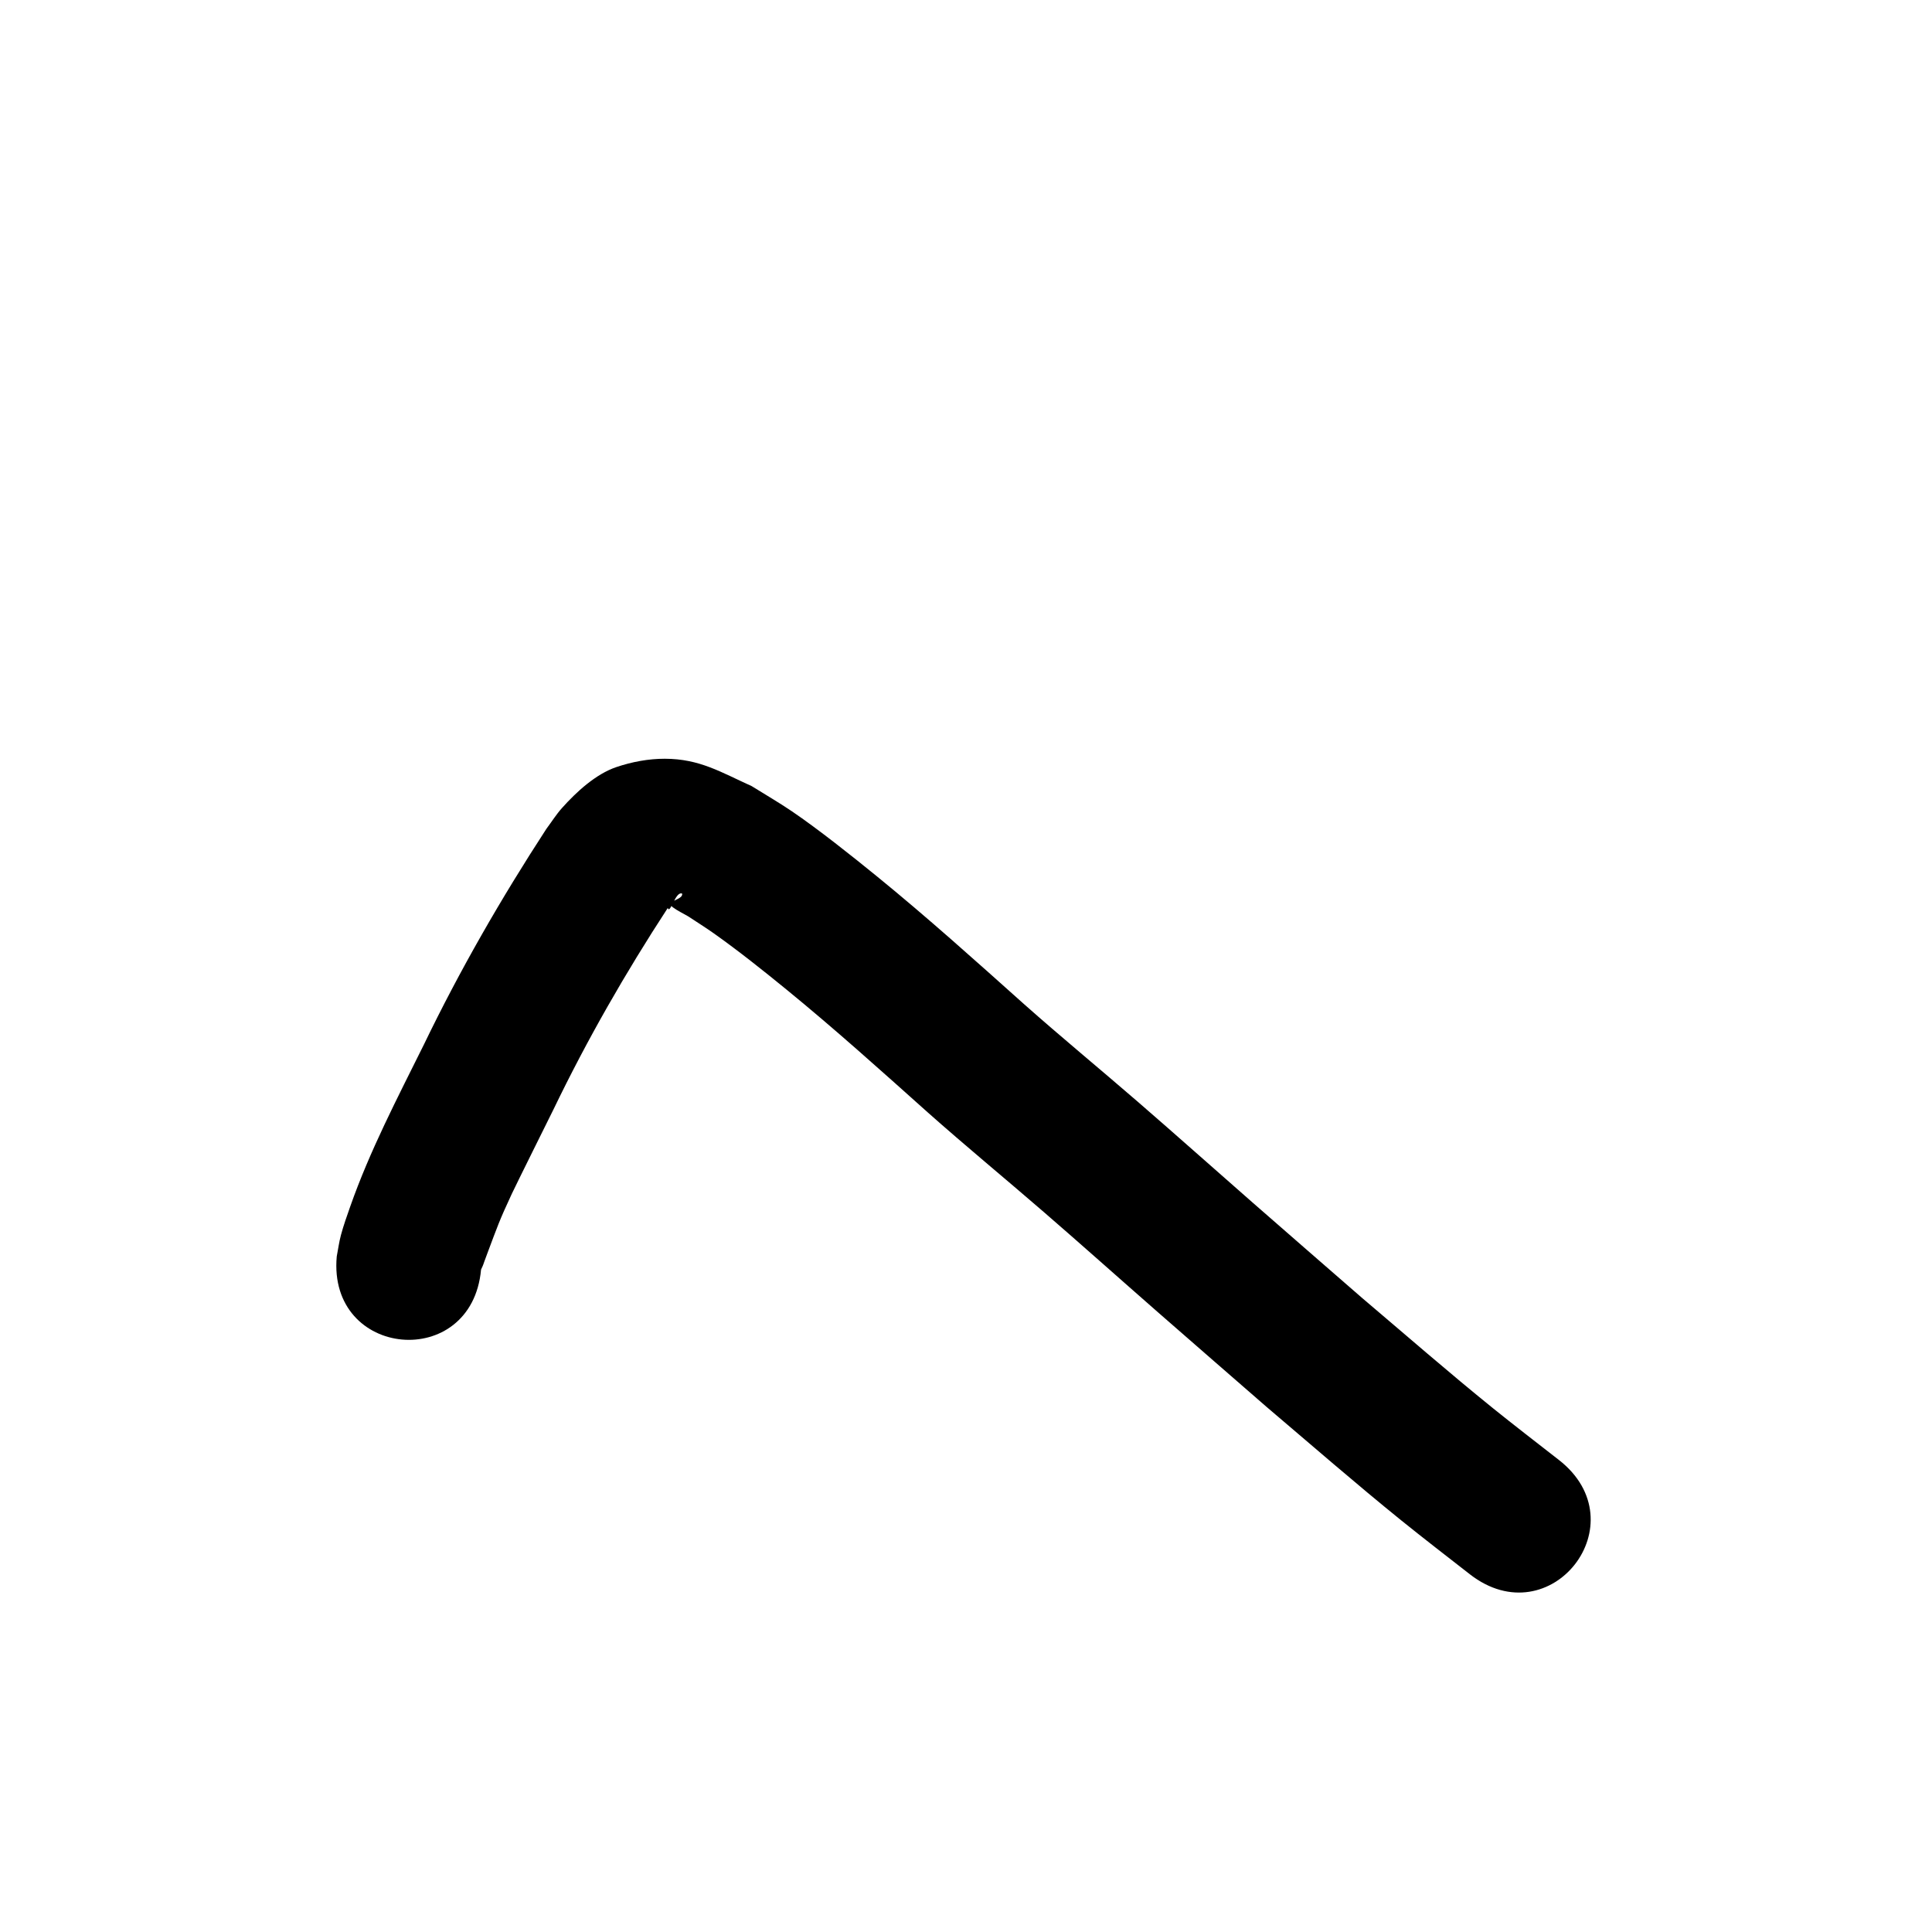 <?xml version="1.0" ?>
<svg xmlns="http://www.w3.org/2000/svg" width="1000" height="1000">
<path d="m 248.995,657.132 c 1.716,-3.732 0.344,-0.656 3.265,-8.422 5.147,-13.681 6.062,-16.685 12.66,-30.809 2.027,-4.338 20.11,-40.74 21.659,-43.864 17.341,-35.968 37.235,-70.614 59.041,-104.043 1.236,3.484 3.912,-8.509 7.261,-7.534 0.56,0.163 0.039,1.311 -0.39,1.705 -1.557,1.427 -4.01,1.813 -5.284,3.497 -0.462,0.61 0.505,1.55 1.121,2.004 2.449,1.809 5.247,3.091 7.871,4.637 4.404,2.921 8.899,5.709 13.212,8.762 12.719,9.002 25.552,19.233 37.566,29.041 25.052,20.451 49.052,42.054 73.151,63.607 19.71,17.507 40.068,34.26 59.999,51.51 19.776,17.115 39.276,34.548 58.958,51.771 16.741,14.65 39.584,34.507 56.459,49.192 23.163,19.657 46.068,39.627 69.698,58.729 10.537,8.518 24.643,19.432 35.532,27.909 41.848,32.577 87.919,-26.605 46.071,-59.182 v 0 c -9.786,-7.617 -24.5,-19.008 -33.906,-26.607 -23.113,-18.672 -45.503,-38.212 -68.161,-57.427 -16.675,-14.51 -39.674,-34.504 -56.217,-48.98 -19.95,-17.458 -39.72,-35.121 -59.765,-52.47 -19.487,-16.866 -39.391,-33.248 -58.673,-50.352 -25.166,-22.502 -50.237,-45.057 -76.428,-66.373 -12.714,-10.348 -30.071,-24.178 -43.836,-33.527 -6.769,-4.597 -13.871,-8.683 -20.806,-13.024 -15.834,-7.13 -26.853,-14.12 -44.916,-14.157 -8.485,-0.017 -17.045,1.601 -25.086,4.309 -10.711,3.606 -20.838,12.986 -28.178,21.208 -2.998,3.359 -5.395,7.209 -8.092,10.814 -23.365,35.907 -44.77,73.063 -63.394,111.666 -13.641,27.513 -27.905,54.741 -38.109,83.777 -1.71,4.866 -3.448,9.732 -4.792,14.711 -0.984,3.646 -1.453,7.411 -2.179,11.117 -4.812,52.814 69.878,59.62 74.691,6.805 z"/>
</svg>
